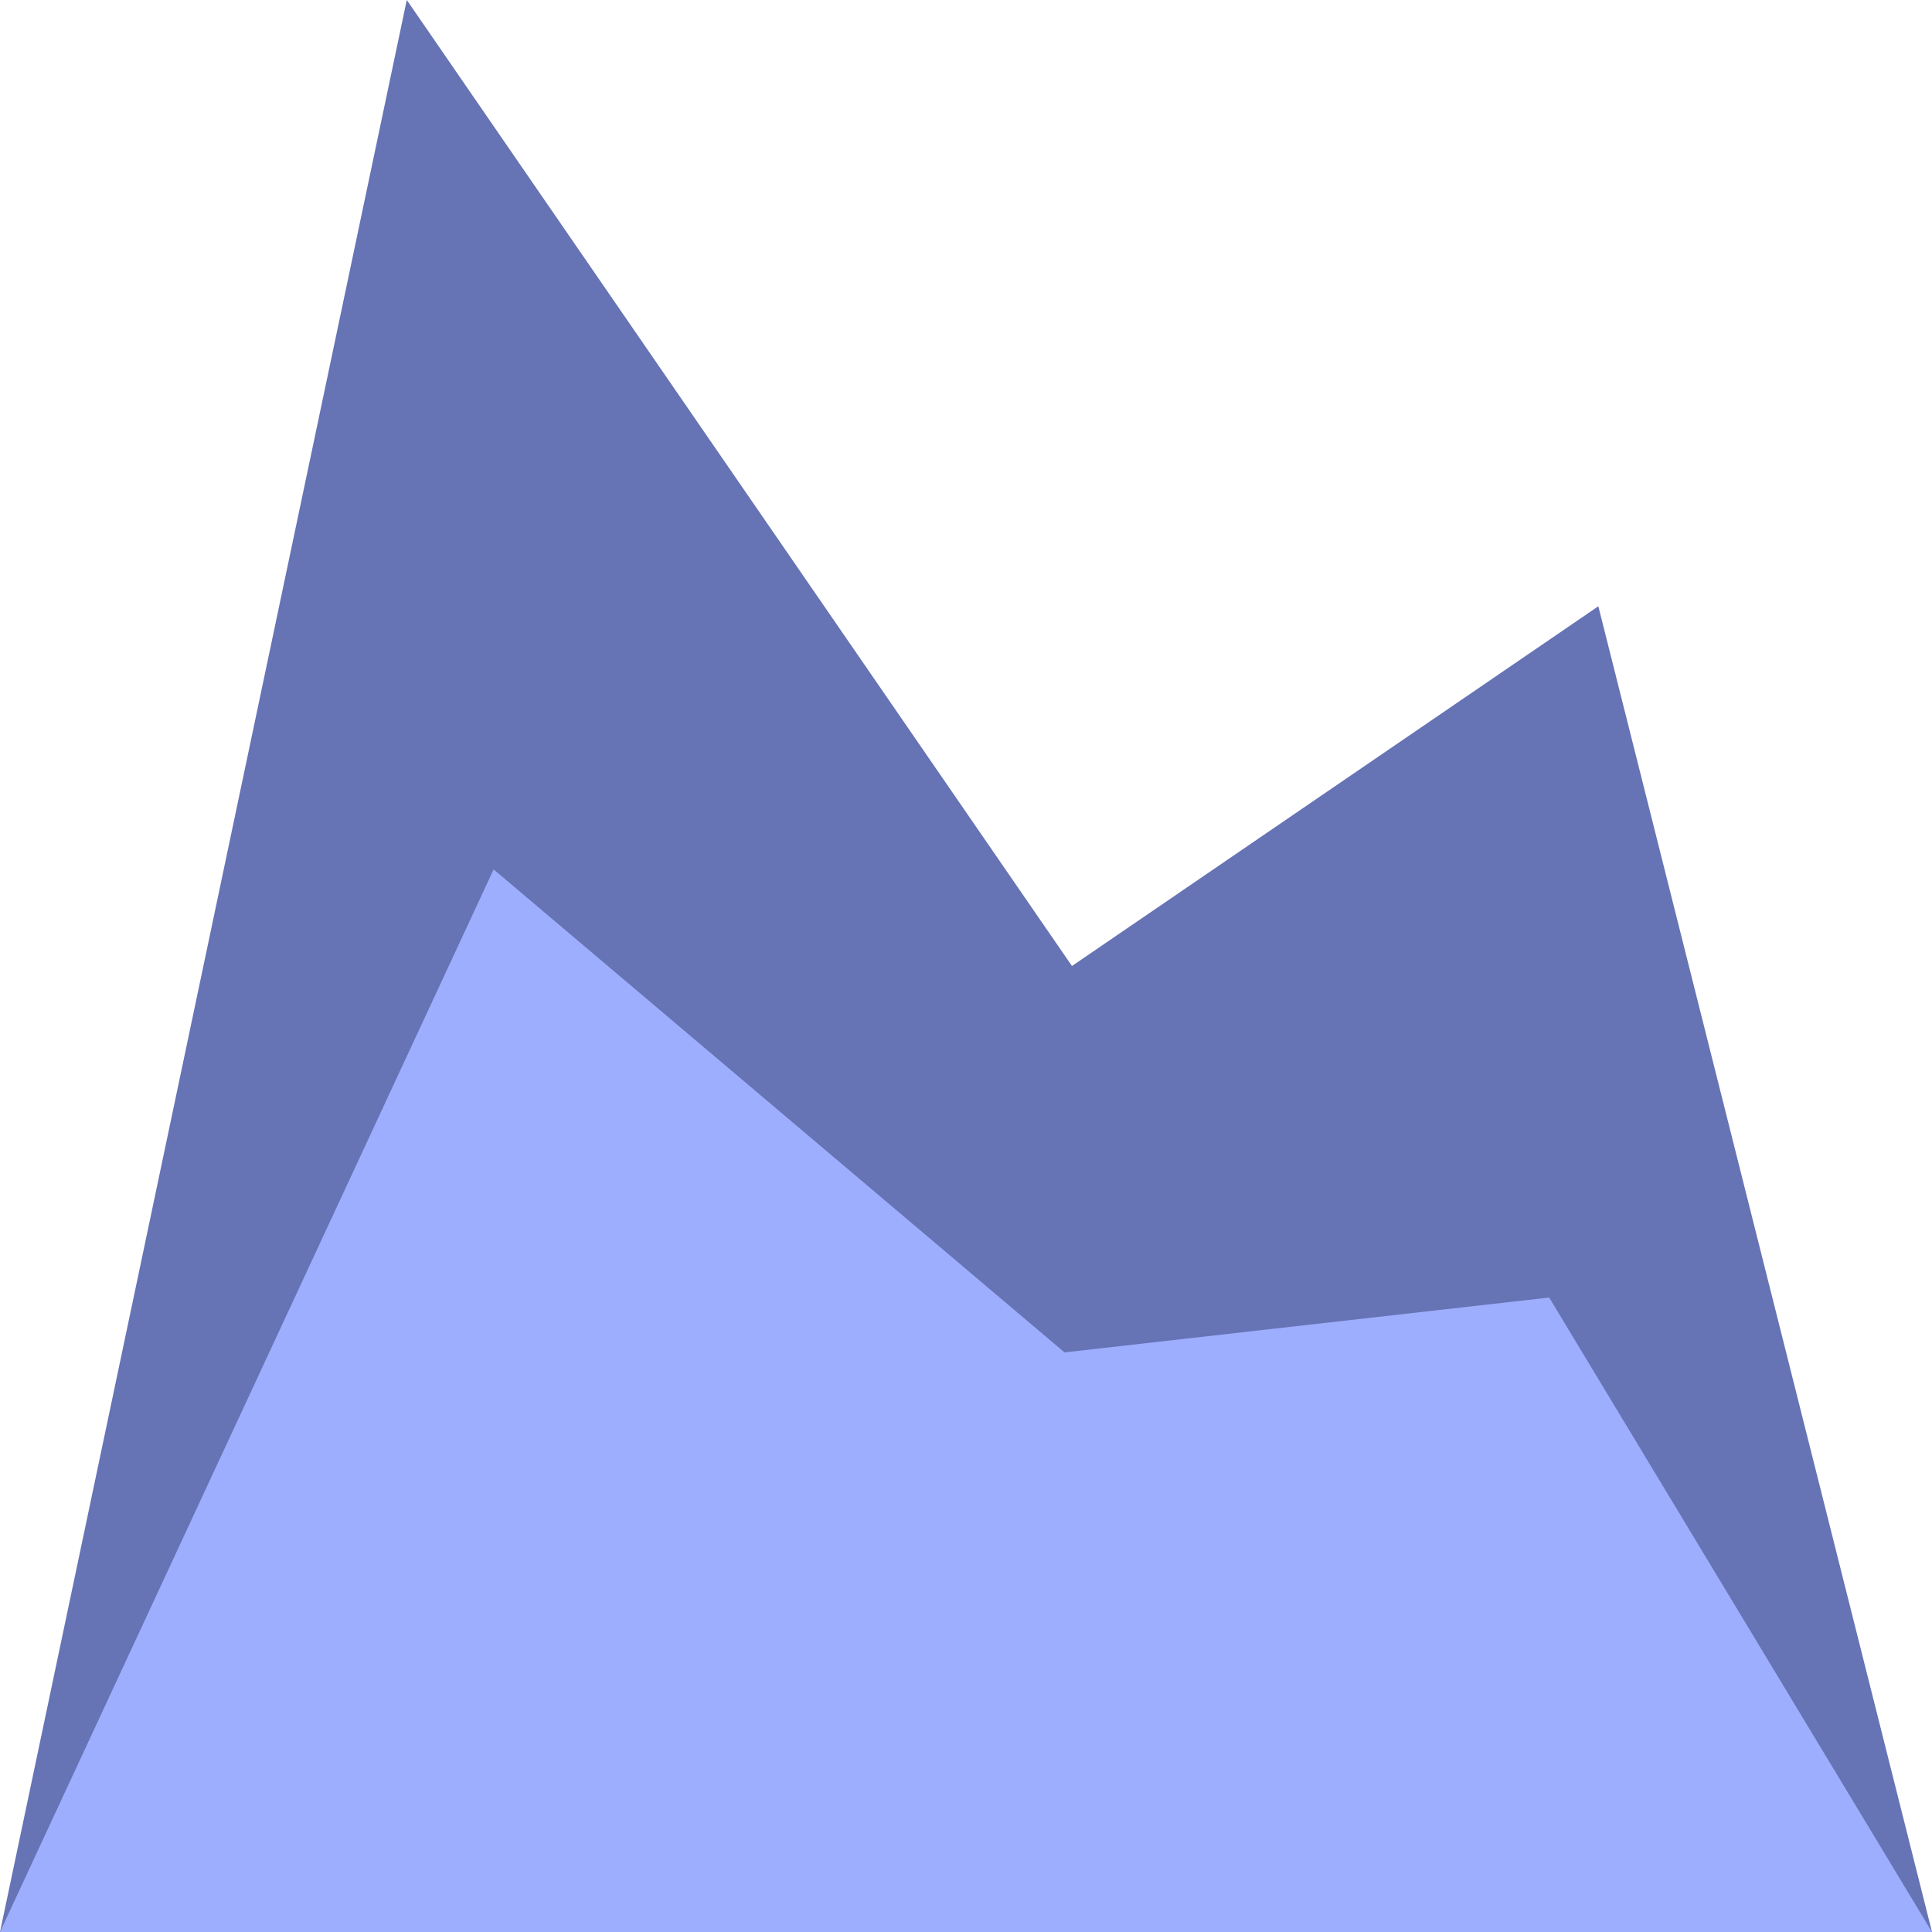 <?xml version="1.0" encoding="UTF-8"?>
<svg width="20px" height="20px" viewBox="0 0 20 20" version="1.1" xmlns="http://www.w3.org/2000/svg" xmlns:xlink="http://www.w3.org/1999/xlink">
    <!-- Generator: sketchtool 52.6 (67491) - http://www.bohemiancoding.com/sketch -->
    <title>35ED6808-D1DF-41E6-887F-4F220B387B8E</title>
    <desc>Created with sketchtool.</desc>
    <g id="Symbols" stroke="none" stroke-width="1" fill="none" fill-rule="evenodd">
        <g id="ic-plot-stack" transform="translate(-5, -5)">
            <g id="Group" transform="translate(5, 5)">
                <polygon id="Path-2" fill="#6673B4" points="0 20 4.211 0 11.097 10 16.546 6.276 20 20"></polygon>
                <polygon id="Path" fill="#9EAEFF" points="0 20 5.11 9 11.02 14 16.037 13.432 20 20"></polygon>
            </g>
        </g>
    </g>
</svg>